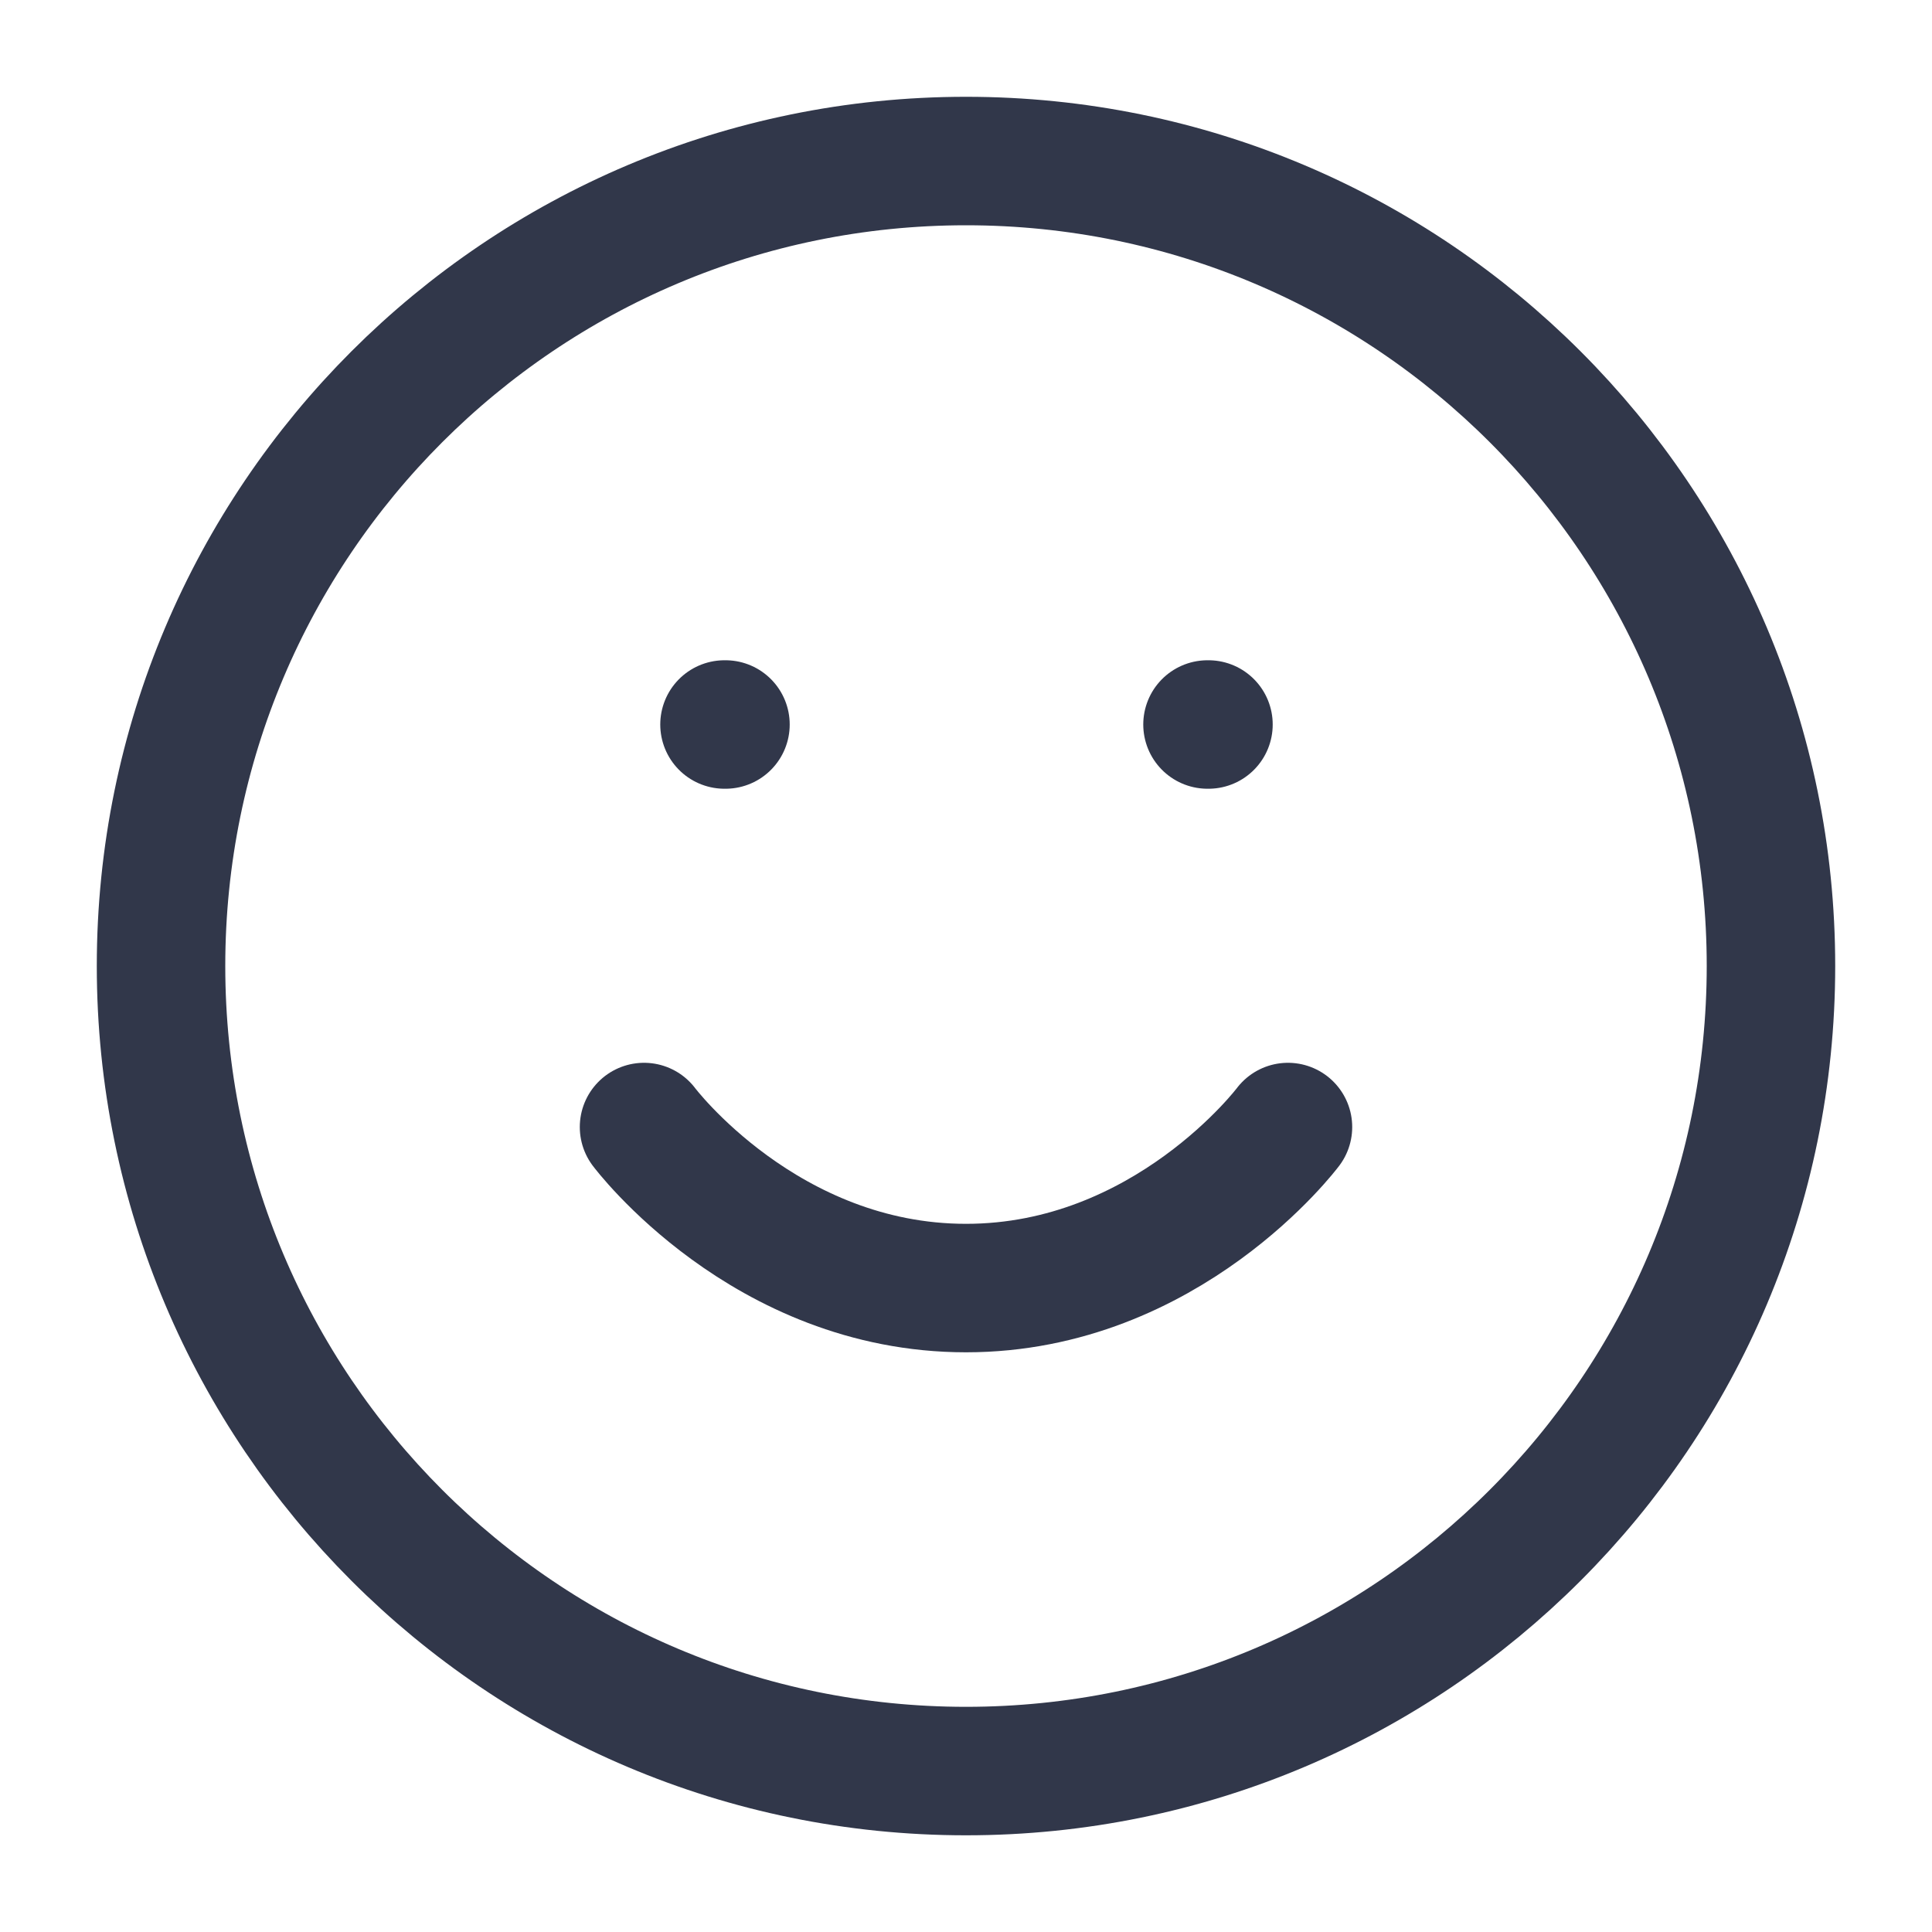 <svg width="20" height="20" viewBox="0 0 20 20" fill="none" xmlns="http://www.w3.org/2000/svg">
<path d="M10 18.334C14.602 18.334 18.333 14.603 18.333 10C18.333 5.398 14.602 1.667 10 1.667C5.398 1.667 1.667 5.398 1.667 10C1.667 14.603 5.398 18.334 10 18.334Z" stroke="#31374A" stroke-width="1.33" stroke-linecap="round" stroke-linejoin="round"/>
<path d="M6.667 11.667C6.667 11.667 7.917 13.334 10 13.334C12.083 13.334 13.333 11.667 13.333 11.667" stroke="#31374A" stroke-width="1.33" stroke-linecap="round" stroke-linejoin="round"/>
<path d="M12.5 7.5H12.51" stroke="#31374A" stroke-width="1.33" stroke-linecap="round" stroke-linejoin="round"/>
<path d="M7.5 7.5H7.51" stroke="#31374A" stroke-width="1.33" stroke-linecap="round" stroke-linejoin="round"/>
</svg>
